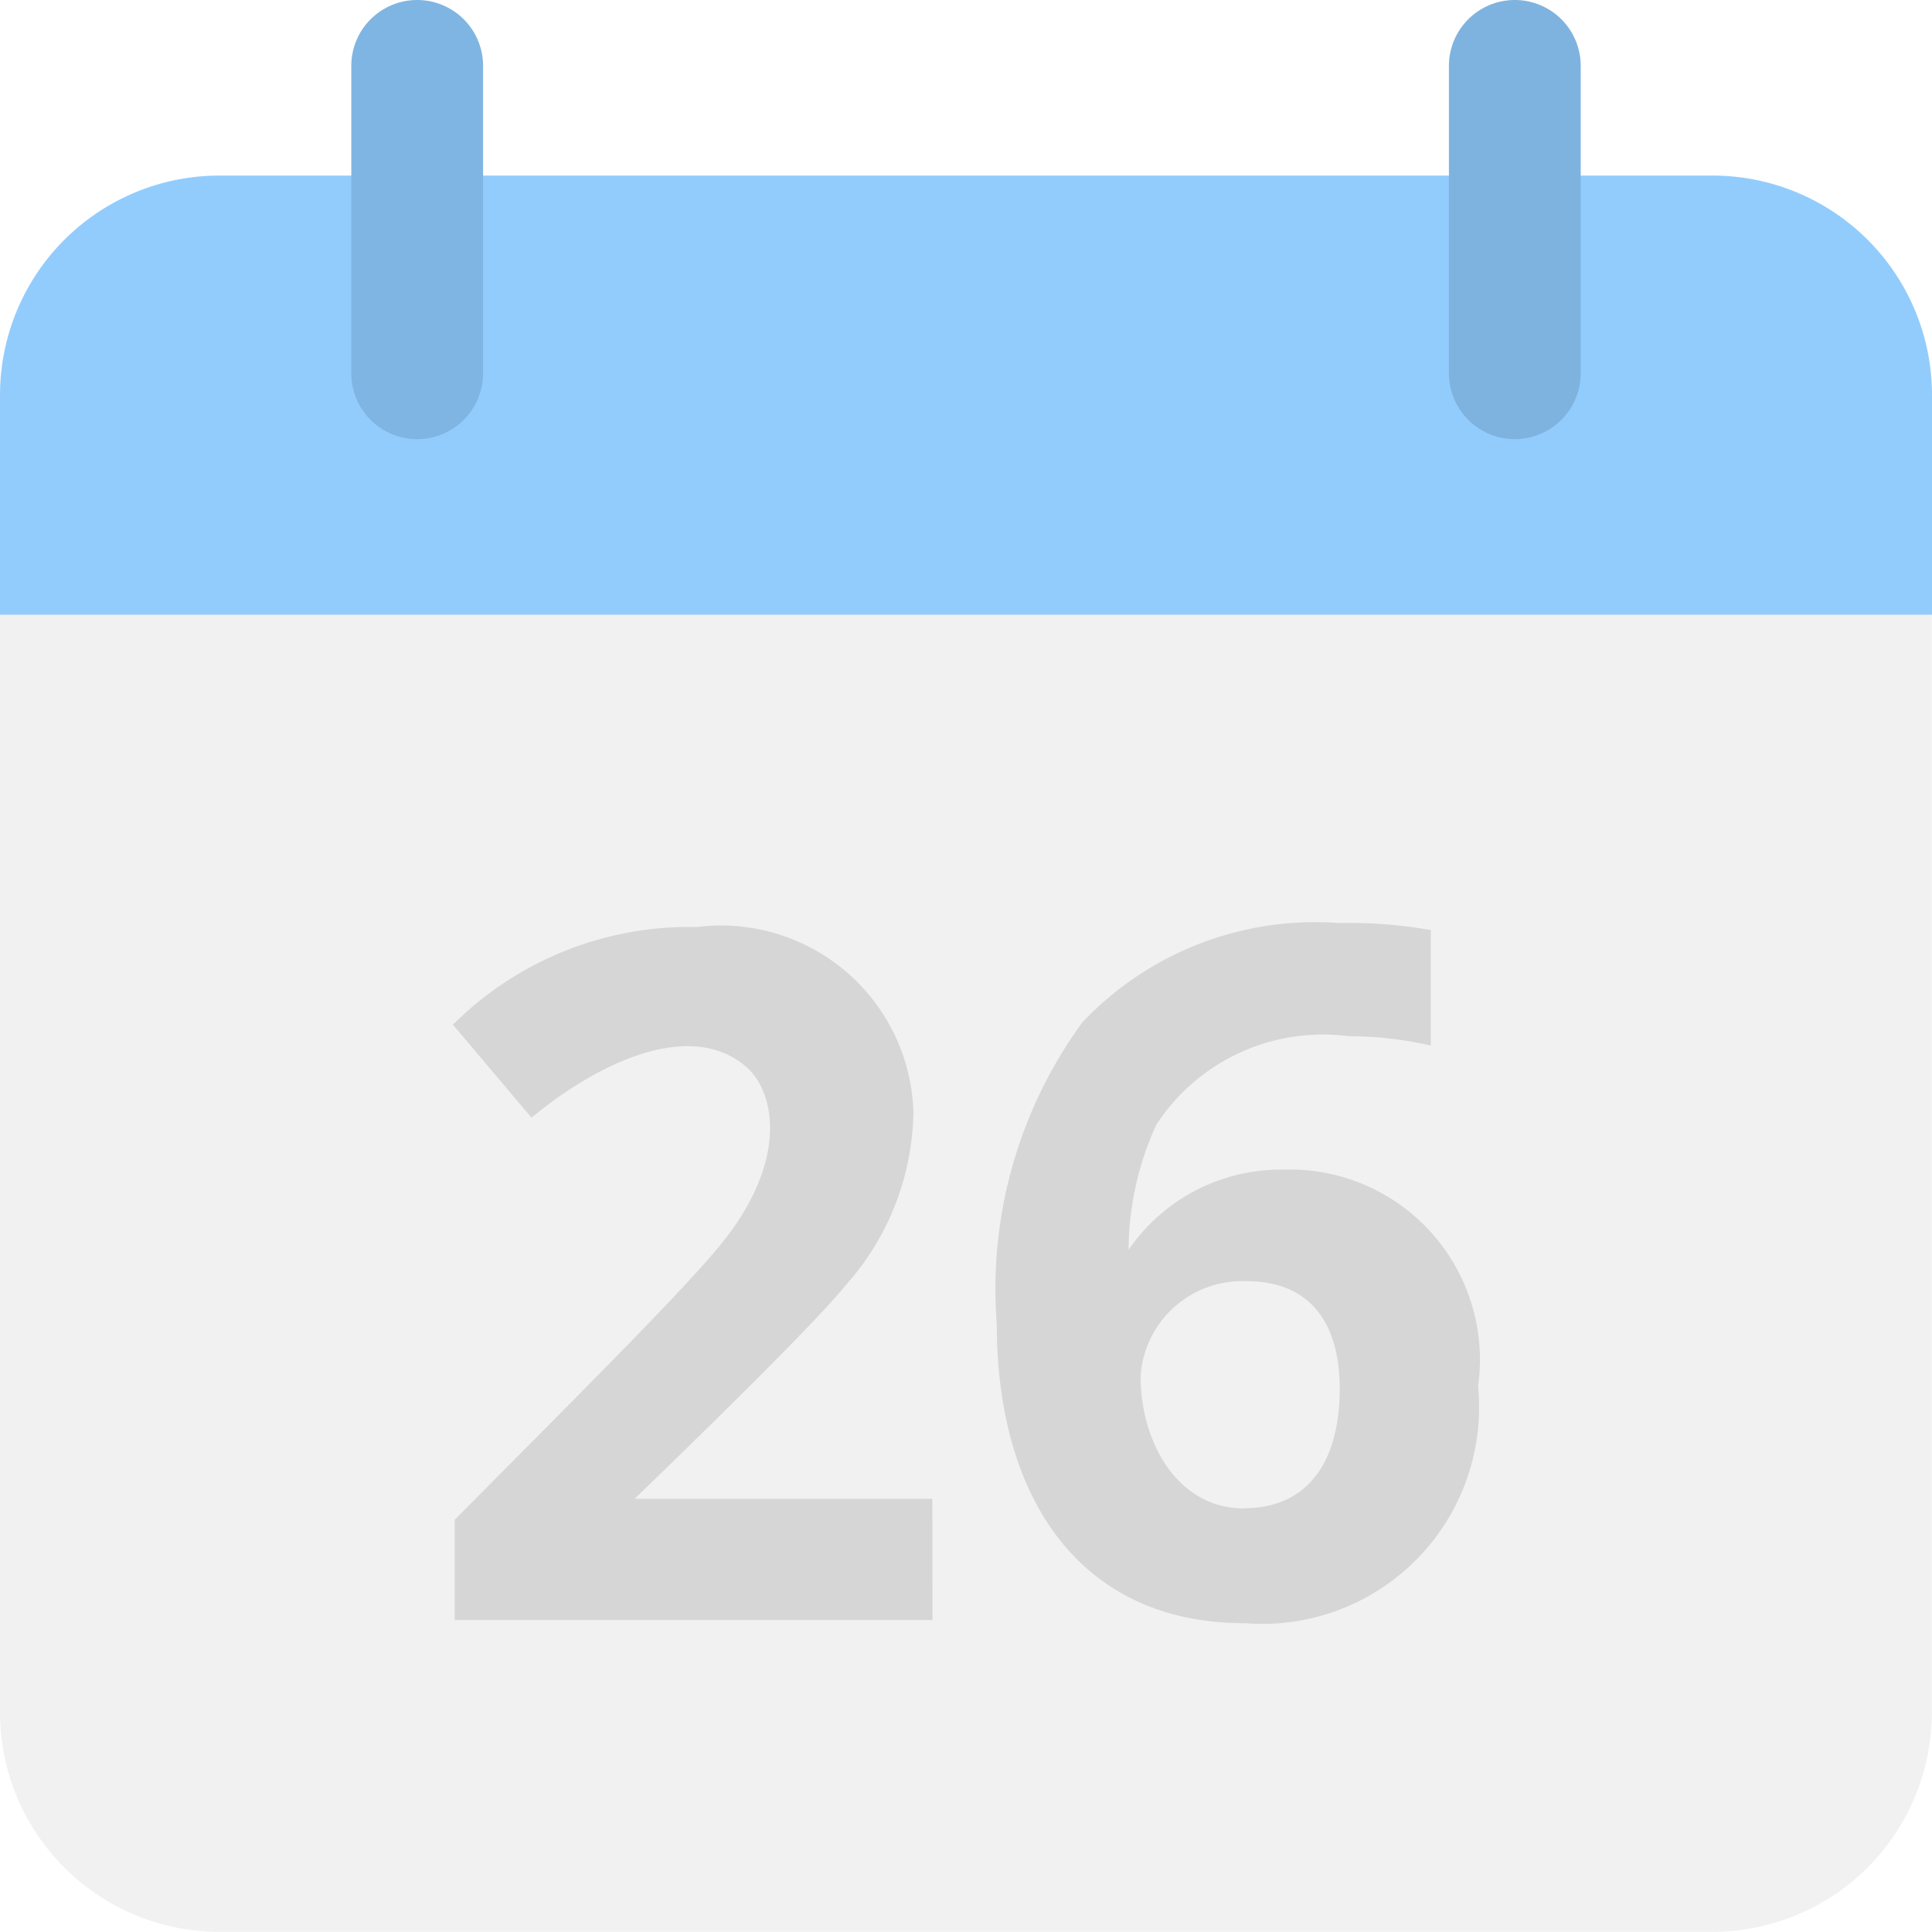 <svg xmlns="http://www.w3.org/2000/svg" width="12.05" height="12.05" viewBox="0 0 12.05 12.05">
  <g id="calendar-2" transform="translate(-2 -2)" opacity="0.501">
    <path id="Path_152" data-name="Path 152" d="M2,22.846a1.369,1.369,0,0,0,1.369,1.369h9.311a1.369,1.369,0,0,0,1.369-1.369V16H2Z" transform="translate(0 -10.166)" fill="#e3e3e3"/>
    <path id="Path_153" data-name="Path 153" d="M12.681,6H3.369A1.369,1.369,0,0,0,2,7.369V8.739H14.05V7.369A1.369,1.369,0,0,0,12.681,6Z" transform="translate(0 -2.905)" fill="#2699fb"/>
    <path id="Path_154" data-name="Path 154" d="M15.308,27.425h-2.98V26.8c.792-.8,1.468-1.469,1.691-1.757.378-.489.311-.9.133-1.063-.352-.313-.941-.023-1.345.312l-.49-.58a2.087,2.087,0,0,1,1.522-.609,1.2,1.2,0,0,1,1.35,1.155,1.656,1.656,0,0,1-.424,1.081c-.226.283-1.315,1.33-1.315,1.33h1.857Z" transform="translate(-7.492 -15.321)" fill="#aeaeae"/>
    <path id="Path_155" data-name="Path 155" d="M24.7,25.508a2.819,2.819,0,0,1,.535-1.883,2,2,0,0,1,1.6-.618,2.918,2.918,0,0,1,.572.044v.72a2.334,2.334,0,0,0-.513-.058,1.239,1.239,0,0,0-1.2.554,1.9,1.9,0,0,0-.172.778,1.153,1.153,0,0,1,.962-.5,1.186,1.186,0,0,1,1.218,1.35,1.352,1.352,0,0,1-1.451,1.479C25.22,27.377,24.7,26.594,24.7,25.508Zm1.539,1.149c.423,0,.6-.318.6-.746,0-.4-.178-.67-.58-.67a.635.635,0,0,0-.662.592c0,.416.233.825.644.825Z" transform="translate(-16.483 -15.25)" fill="#aeaeae"/>
    <path id="Path_156" data-name="Path 156" d="M10.411,4.739A.411.411,0,0,1,10,4.328V2.411a.411.411,0,1,1,.822,0V4.328A.411.411,0,0,1,10.411,4.739Z" transform="translate(-5.809)" fill="#006bc6"/>
    <path id="Path_157" data-name="Path 157" d="M35.411,4.739A.411.411,0,0,1,35,4.328V2.411a.411.411,0,1,1,.822,0V4.328A.411.411,0,0,1,35.411,4.739Z" transform="translate(-23.963)" fill="#0067bf"/>
  </g>
</svg>
